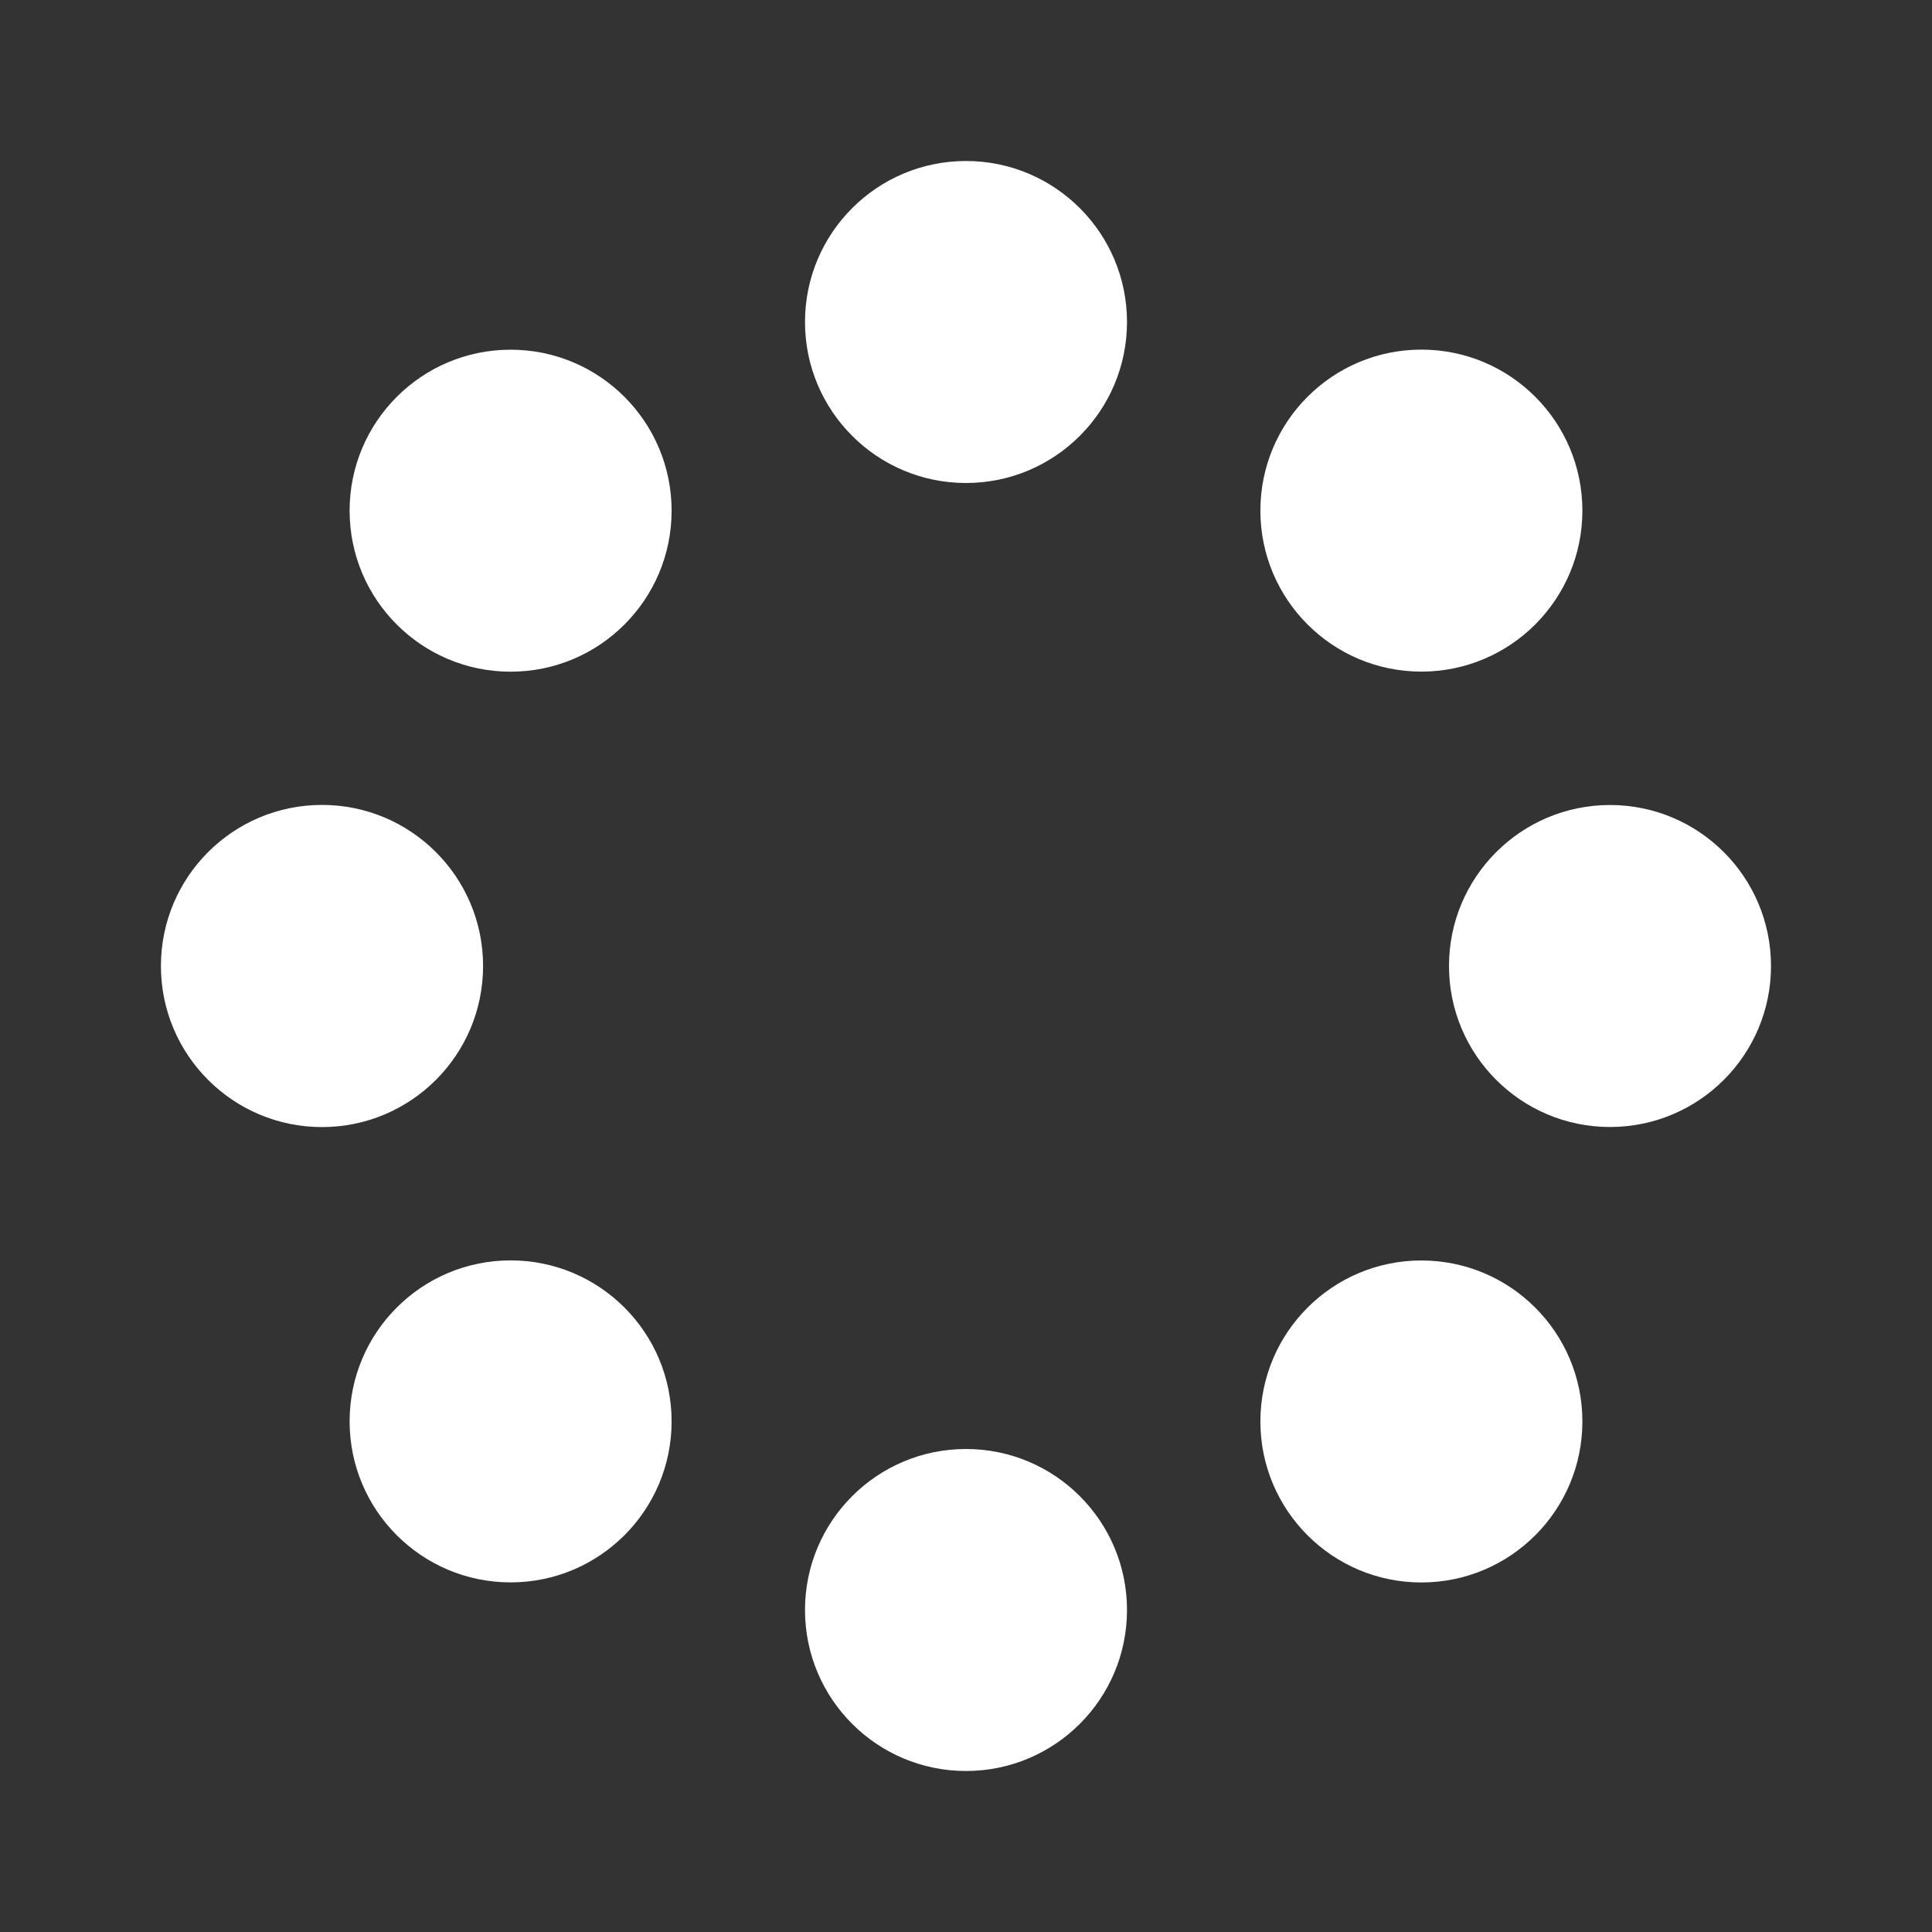 <svg xmlns="http://www.w3.org/2000/svg" height="24" viewBox="0 0 24 24" width="24"><rect x="0" y="0" width="24" height="24" fill="#333333" stroke="none"/><circle cx="12" cy="20" r="2" fill="#ffffff"/><circle cx="12" cy="4" r="2" fill="#ffffff"/><circle cx="6.343" cy="17.657" r="2" fill="#ffffff"/><circle cx="17.657" cy="6.343" r="2" fill="#ffffff"/><circle cx="4" cy="12" r="2.001" fill="#ffffff"/><circle cx="20" cy="12" r="2" fill="#ffffff"/><circle cx="6.343" cy="6.344" r="2" fill="#ffffff"/><circle cx="17.657" cy="17.658" r="2" fill="#ffffff"/></svg>